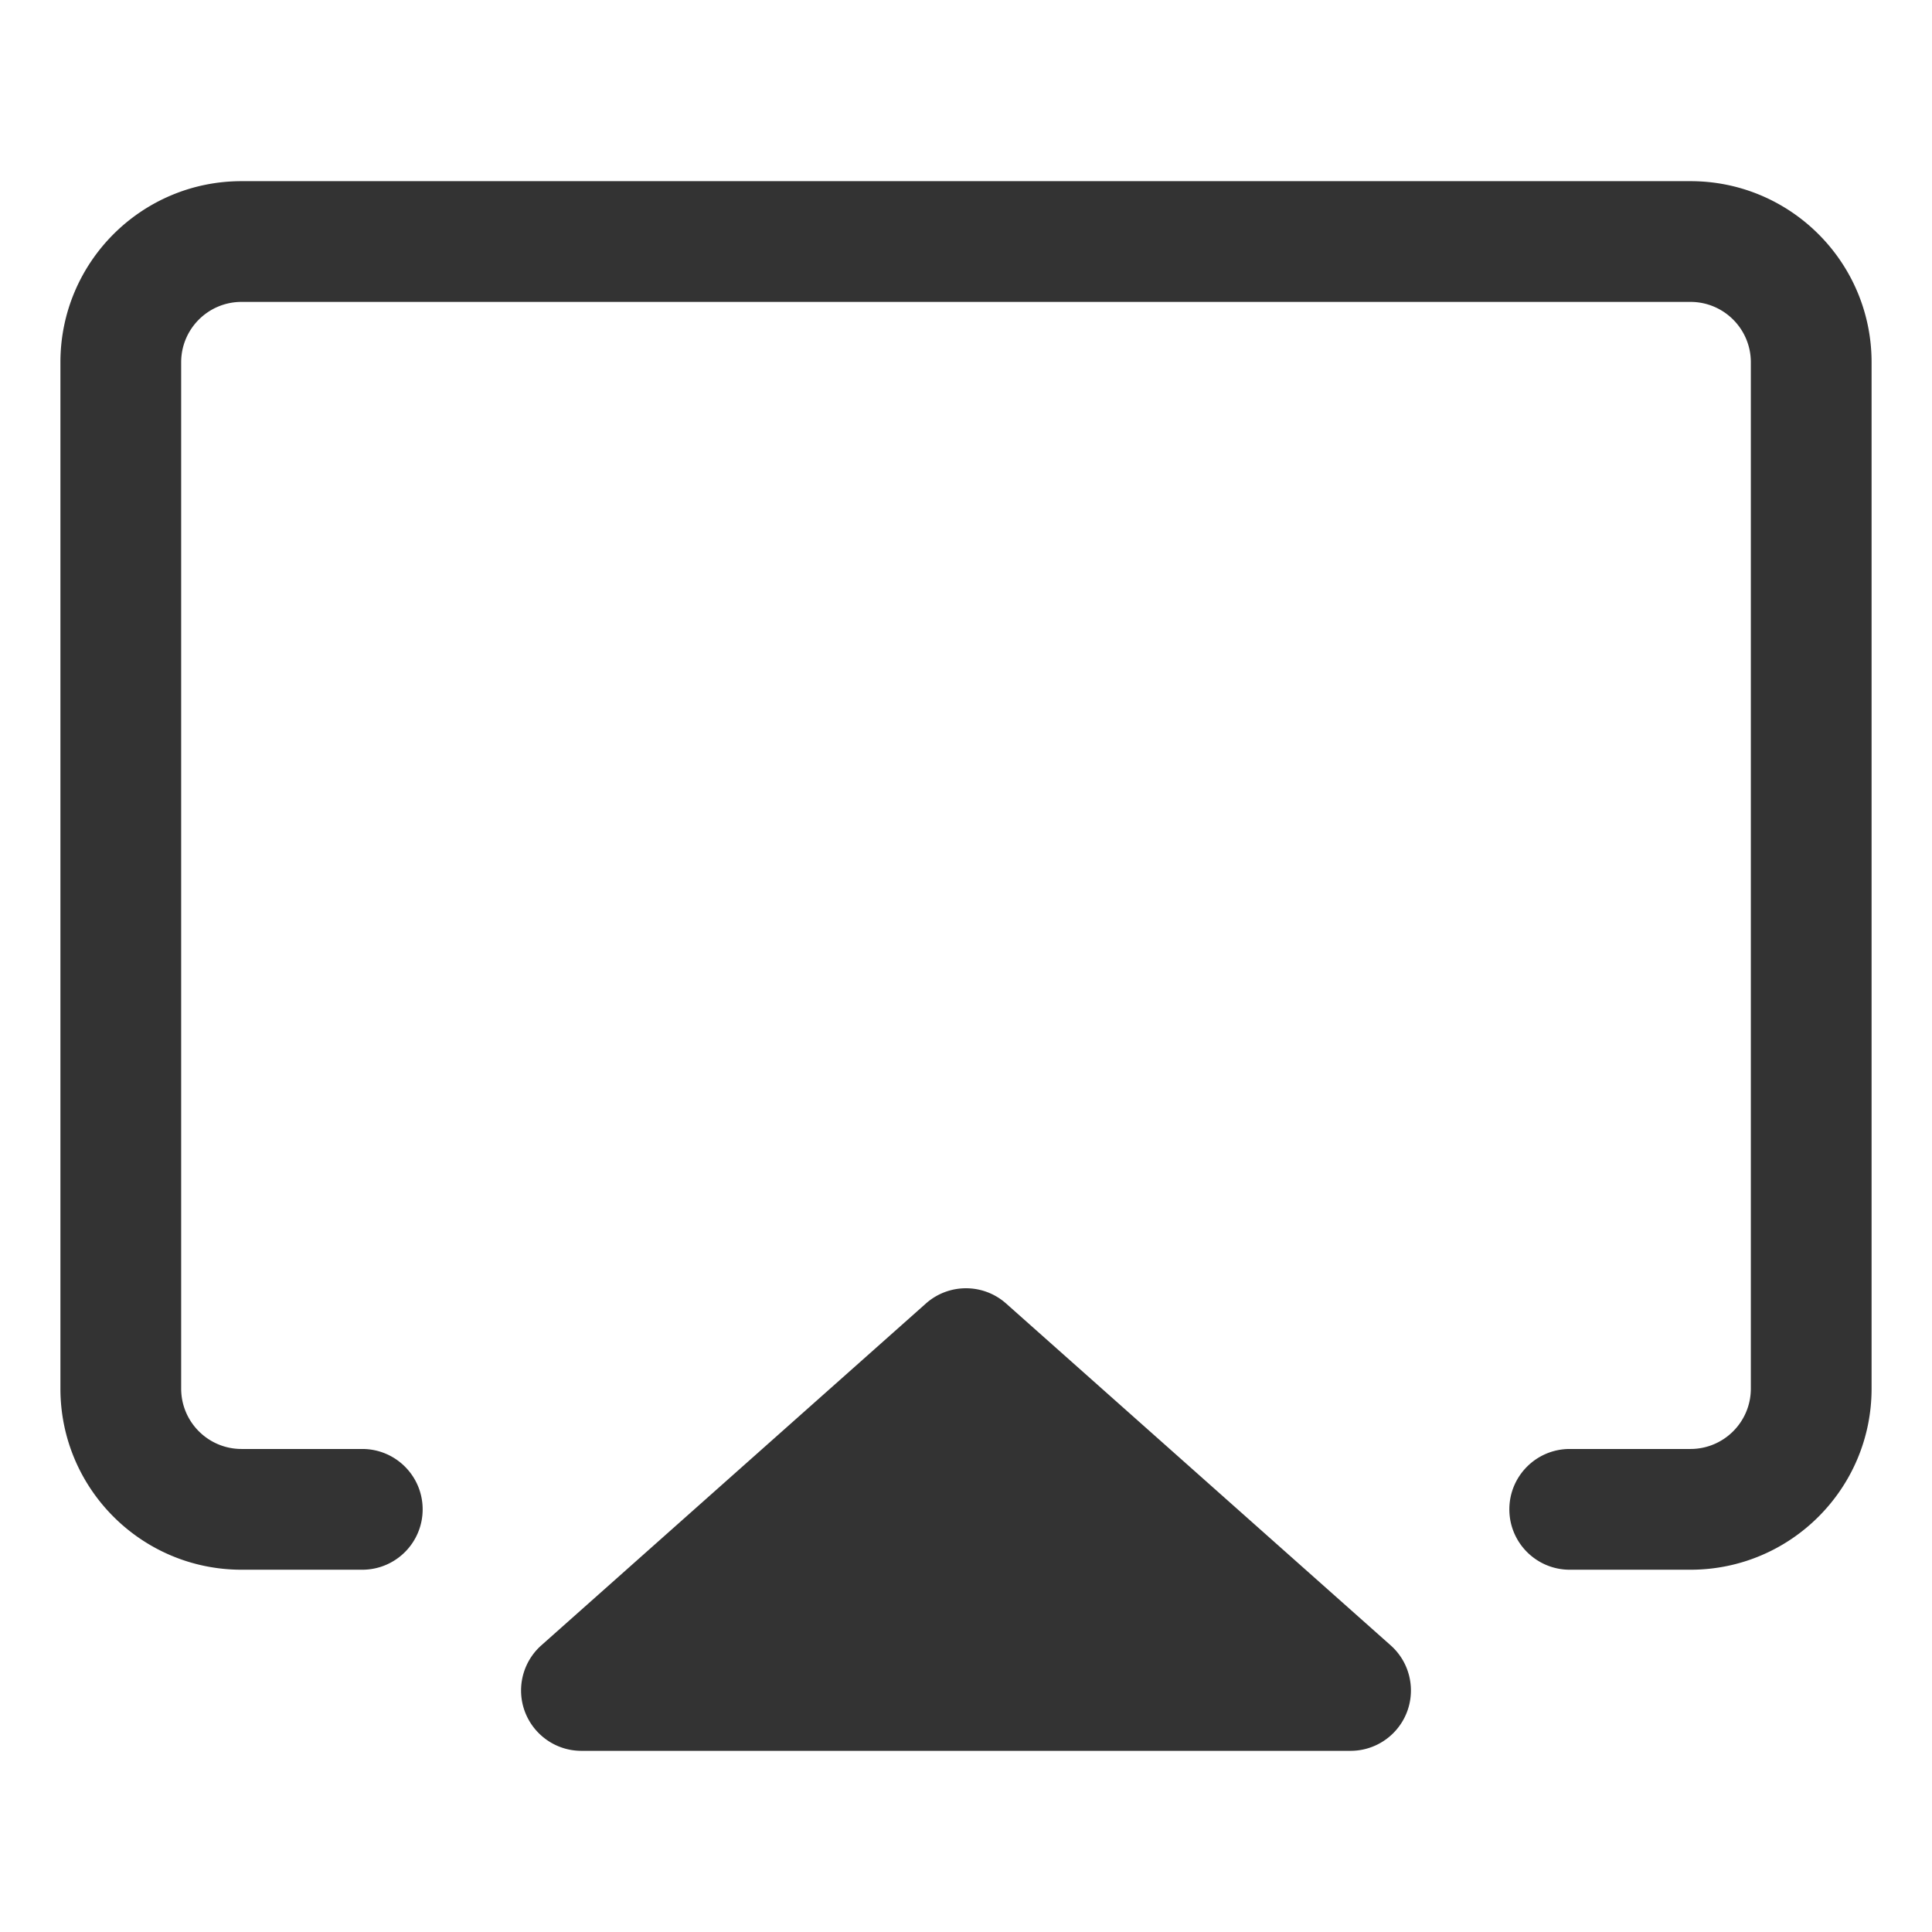 <?xml version="1.0" standalone="no"?><!DOCTYPE svg PUBLIC "-//W3C//DTD SVG 1.1//EN" "http://www.w3.org/Graphics/SVG/1.1/DTD/svg11.dtd"><svg class="icon" width="200px" height="200.00px" viewBox="0 0 1024 1024" version="1.1" xmlns="http://www.w3.org/2000/svg"><path fill="#333333" d="M737.082 872.066l-203.824-181.176c-12.123-10.776-30.393-10.776-42.517 0l-203.824 181.176a31.997 31.997 0 0 0-10.74 23.916c0 17.672 14.326 31.999 31.999 31.999h407.647c9.14 0 17.843-3.909 23.916-10.74 11.741-13.209 10.552-33.434-2.657-45.175zM895.981 96.02H128.019c-53.016 0-95.995 42.979-95.995 95.995v543.974c0 53.016 42.979 95.995 95.995 95.995h63.997c17.672 0 31.999-14.326 31.999-31.999s-14.326-31.999-31.999-31.999h-63.997c-17.672 0-31.999-14.326-31.999-31.999V192.015c0-17.672 14.326-31.999 31.999-31.999h767.963c17.672 0 31.999 14.326 31.999 31.999v543.974c0 17.672-14.326 31.999-31.999 31.999h-63.997c-17.672 0-31.999 14.326-31.999 31.999s14.326 31.999 31.999 31.999h63.997c53.016 0 95.995-42.979 95.995-95.995V192.015c0-53.016-42.979-95.995-95.995-95.995z" /></svg>